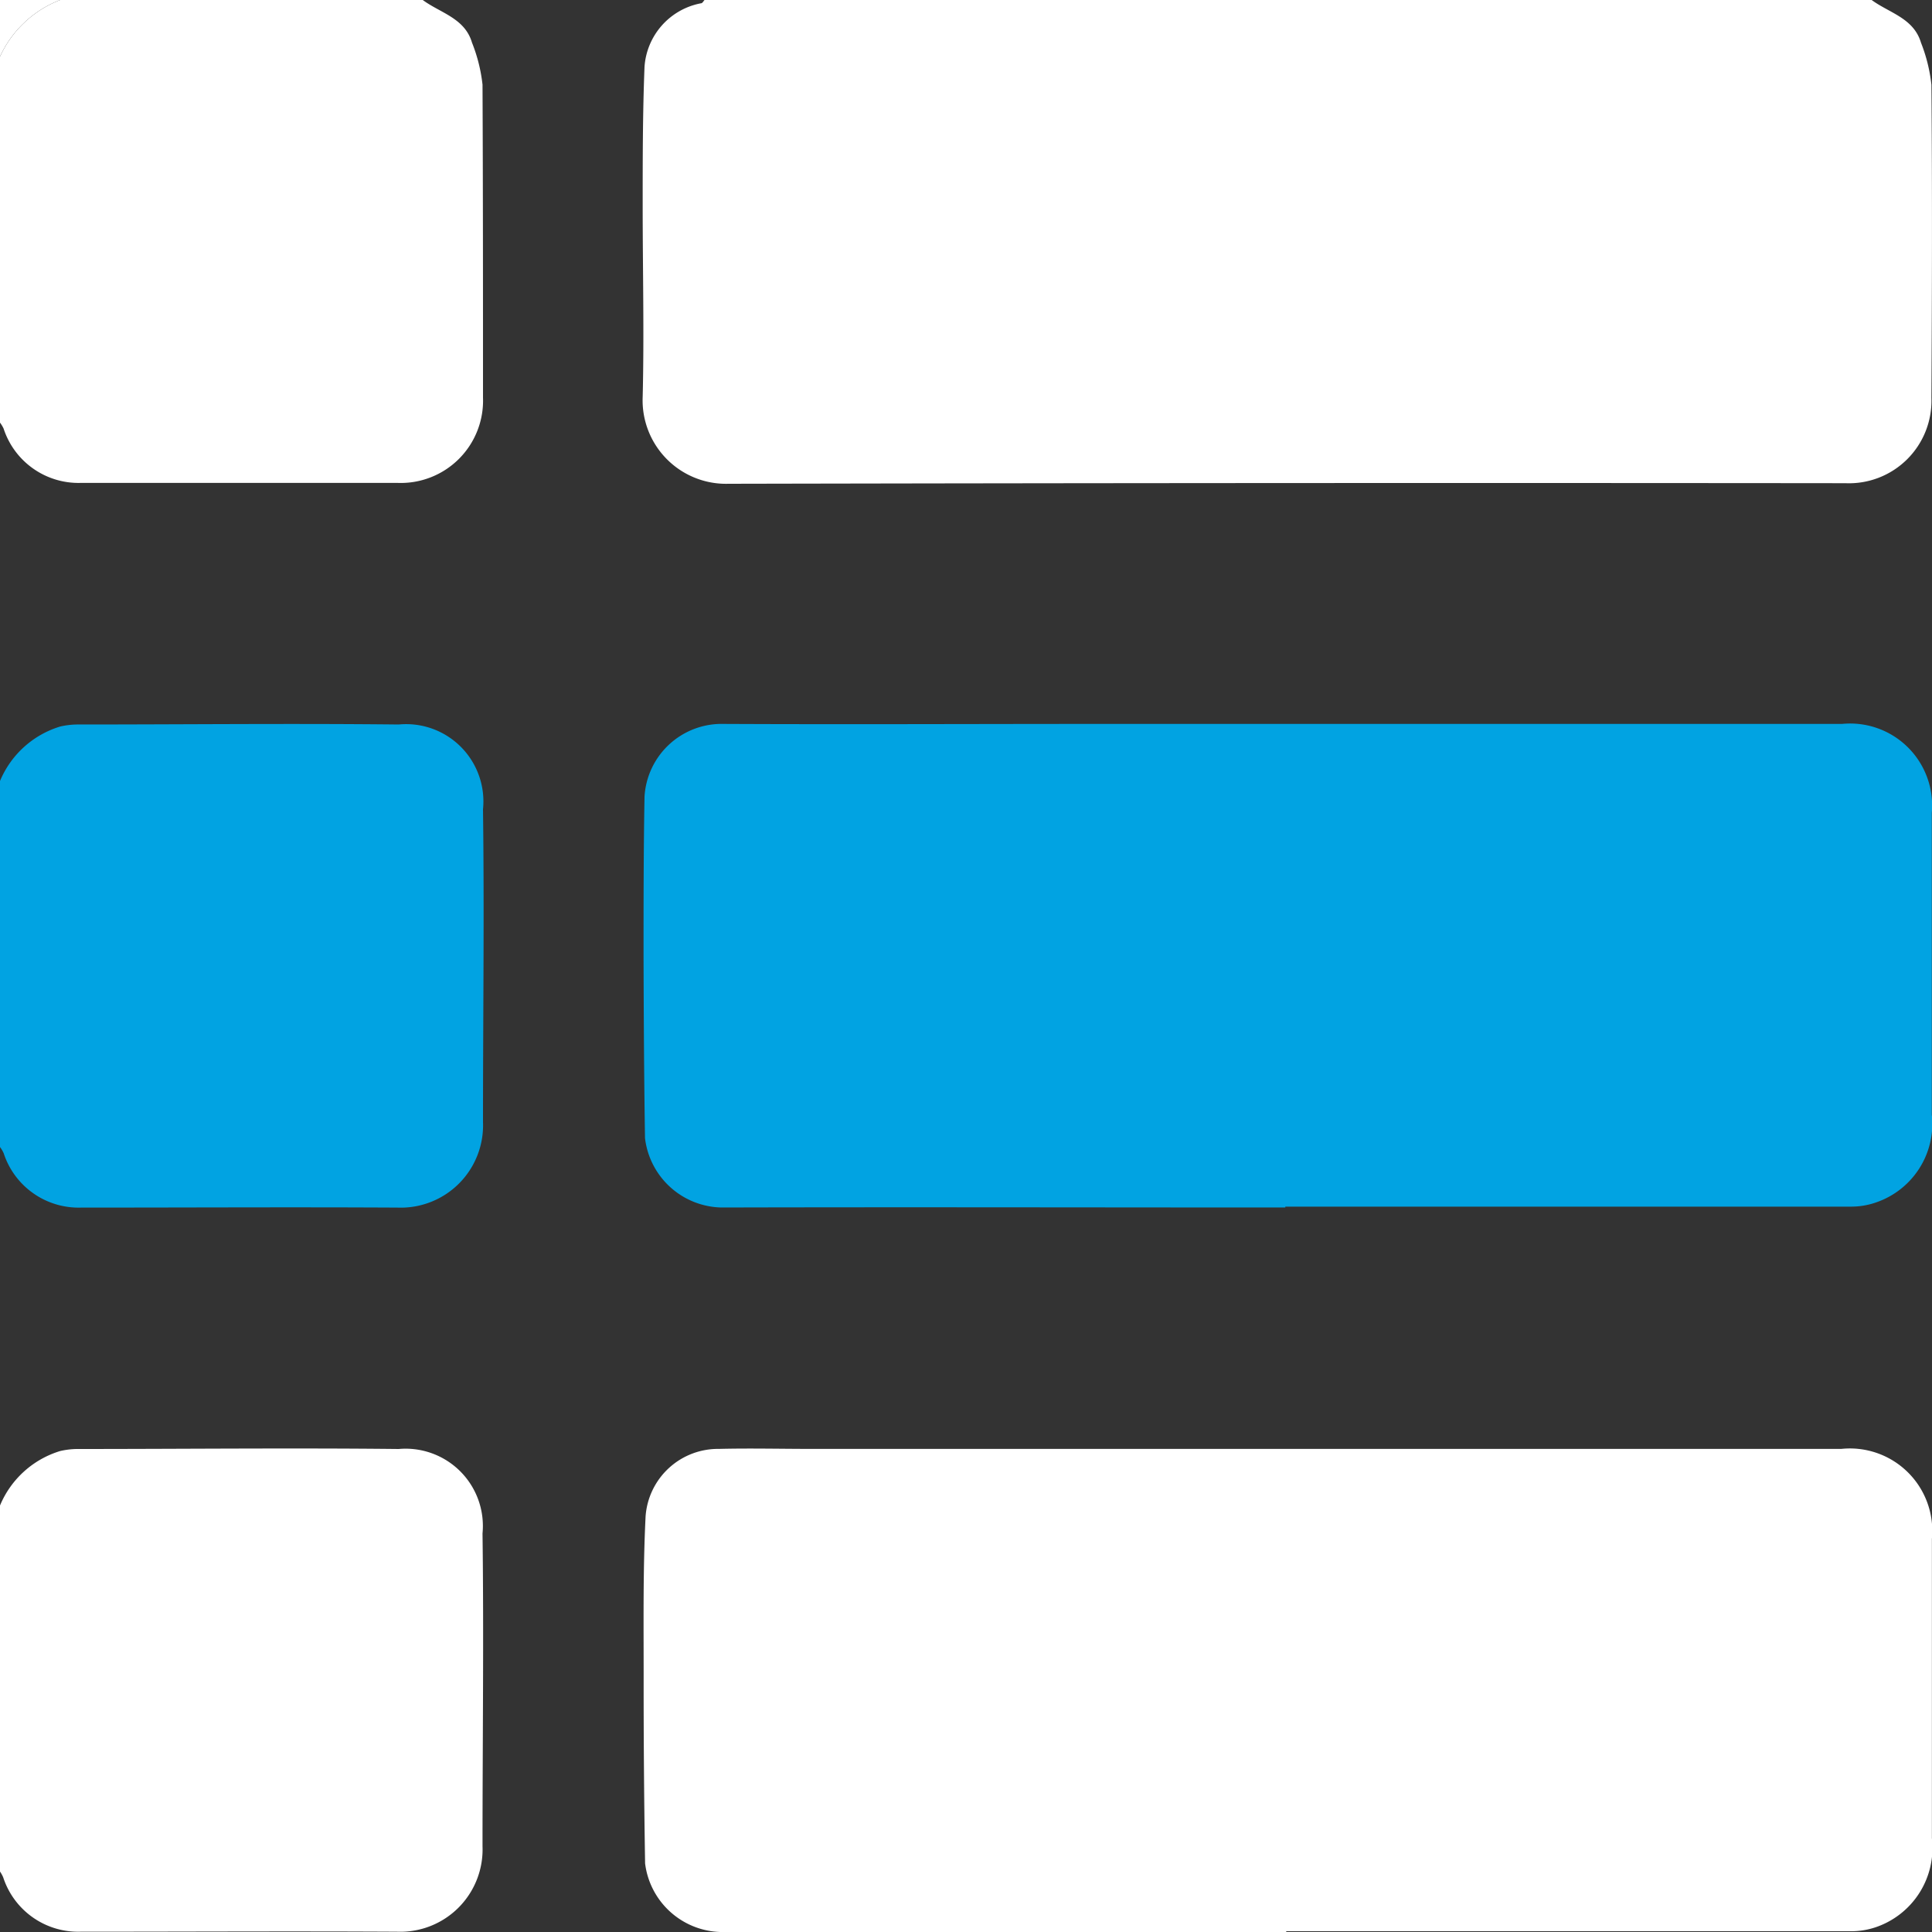 <svg id="Group_1912" data-name="Group 1912" xmlns="http://www.w3.org/2000/svg" xmlns:xlink="http://www.w3.org/1999/xlink" width="20" height="20.003" viewBox="0 0 20 20.003">
  <rect x="0" y="0" width="20" height="20.003" fill="#333333" stroke="none"/>
  <defs>
    <clipPath id="clip-path">
      <rect id="Rectangle_2038" data-name="Rectangle 2038" width="20" height="20.003" fill="#fff"/>
    </clipPath>
  </defs>
  <g id="Group_1911" data-name="Group 1911" clip-path="url(#clip-path)">
    <path id="Path_21260" data-name="Path 21260" d="M140.3,0c.182.135.436.187.512.443a1.676,1.676,0,0,1,.108.436c.009,1.081.006,2.161,0,3.242a.854.854,0,0,1-.891.882q-5.781-.006-11.561.006a.864.864,0,0,1-.889-.9c.016-.657,0-1.315,0-1.972,0-.481,0-.963.019-1.444a.719.719,0,0,1,.585-.658c.015,0,.025-.023.038-.036Z" transform="translate(-120.926 -0.001)" fill="#fff"/>
    <path id="Path_21261" data-name="Path 21261" d="M4.375,0c.181.135.436.187.511.442a1.666,1.666,0,0,1,.109.435C5,1.958,5,3.037,5,4.117A.852.852,0,0,1,4.115,5C3.022,5,1.93,5,.837,5a.816.816,0,0,1-.8-.563A.34.34,0,0,0,0,4.376V.587A1.132,1.132,0,0,1,.625,0Z" transform="translate(0 -0.001)" fill="#fff"/>
    <path id="Path_21262" data-name="Path 21262" d="M0,144.237a.985.985,0,0,1,.623-.564.83.83,0,0,1,.169-.021c1.112,0,2.224-.012,3.335,0A.8.8,0,0,1,5,144.53c.014,1.079,0,2.159,0,3.238a.852.852,0,0,1-.885.885c-1.092-.006-2.185,0-3.277,0a.816.816,0,0,1-.8-.563A.339.339,0,0,0,0,148.026Z" transform="translate(0 -136.152)" fill="#01a3e2"/>
    <path id="Path_21263" data-name="Path 21263" d="M0,287.956a.985.985,0,0,1,.623-.564.827.827,0,0,1,.169-.021c1.112,0,2.224-.012,3.335,0a.8.8,0,0,1,.868.874c.014,1.079,0,2.159,0,3.238a.852.852,0,0,1-.885.885c-1.092-.006-2.185,0-3.277,0a.816.816,0,0,1-.8-.563A.343.343,0,0,0,0,291.745v-3.789" transform="translate(0 -272.371)" fill="#fff"/>
    <path id="Path_21264" data-name="Path 21264" d="M.625,0A1.132,1.132,0,0,0,0,.587V0Z" transform="translate(0 -0.001)" fill="#fff"/>
    <path id="Path_21265" data-name="Path 21265" d="M134.311,148.68c-1.946,0-3.892-.005-5.838,0a.814.814,0,0,1-.791-.719c-.01-.625-.013-1.249-.015-1.874,0-.553,0-1.106.01-1.659a.8.8,0,0,1,.818-.754c1.282.006,2.564,0,3.847,0h7.732a.849.849,0,0,1,.929.92c0,1.041,0,2.083,0,3.124a.86.86,0,0,1-.576.909.774.774,0,0,1-.259.044q-2.929,0-5.858,0" transform="translate(-121.005 -136.18)" fill="#01a3e2"/>
    <path id="Path_21266" data-name="Path 21266" d="M134.313,292.4c-1.953,0-3.905,0-5.858,0a.81.81,0,0,1-.779-.71q-.016-.976-.015-1.952c0-.546-.007-1.094.02-1.639a.752.752,0,0,1,.76-.7c.319-.008.638,0,.957,0h10.661a.853.853,0,0,1,.938.931c0,1.035,0,2.07,0,3.1a.866.866,0,0,1-.586.922.793.793,0,0,1-.26.04q-2.919,0-5.838,0" transform="translate(-120.998 -272.4)" fill="#fff"/>
  </g>
</svg>
